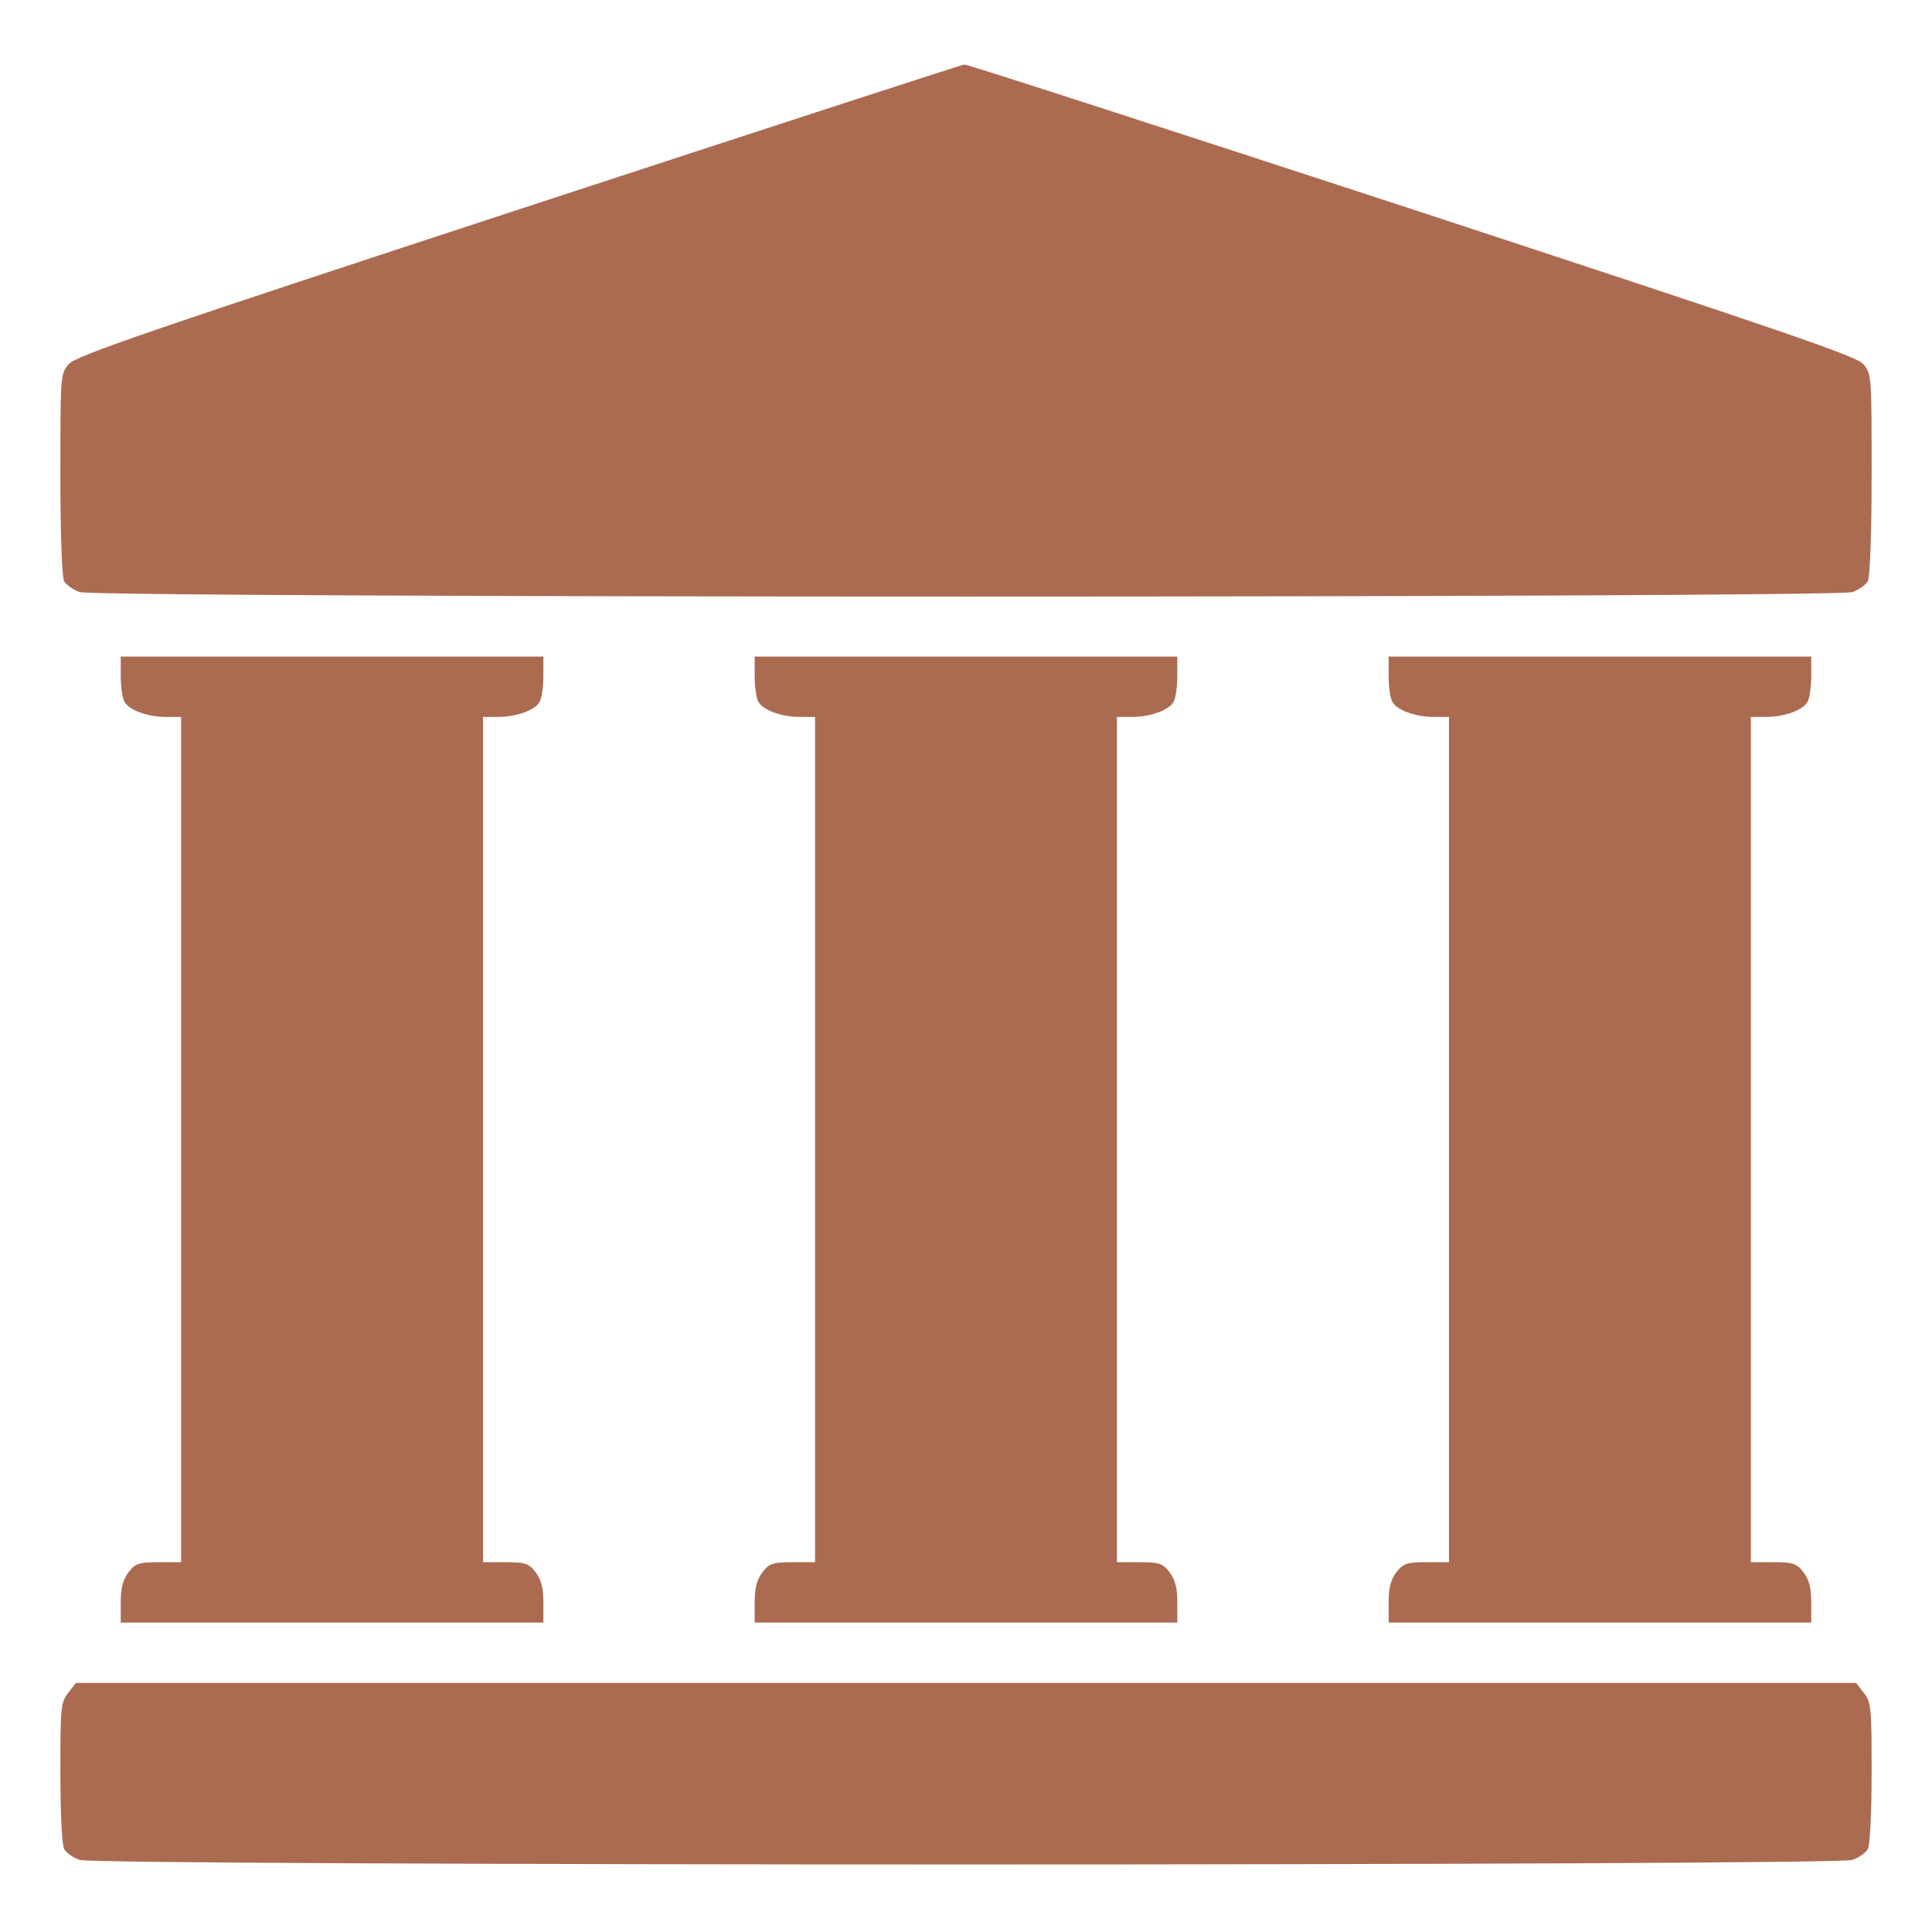 <?xml version="1.0" standalone="no"?>
<!DOCTYPE svg PUBLIC "-//W3C//DTD SVG 20010904//EN"
 "http://www.w3.org/TR/2001/REC-SVG-20010904/DTD/svg10.dtd">
<svg version="1.0" xmlns="http://www.w3.org/2000/svg"
 width="512pt" height="512pt" viewBox="0 0 512 512"
 preserveAspectRatio="xMidYMid meet">

<g transform="translate(0,512) scale(0.1,-0.1)"
fill="#AB6B51" stroke="none">
<path d="M1375 4565 c-985 -323 -1174 -388 -1193 -410 -22 -26 -22 -31 -22
-291 0 -154 4 -273 10 -284 5 -10 24 -23 41 -29 45 -16 4653 -16 4698 0 17 6
36 19 41 29 6 11 10 130 10 284 0 260 0 265 -22 291 -20 22 -205 85 -1197 411
-645 211 -1179 384 -1185 383 -6 0 -537 -173 -1181 -384z"/>
<path d="M320 3329 c0 -28 4 -59 10 -69 12 -22 61 -40 111 -40 l39 0 0 -1120
0 -1120 -59 0 c-52 0 -62 -3 -80 -26 -15 -20 -21 -41 -21 -80 l0 -54 560 0
560 0 0 54 c0 39 -6 60 -21 80 -18 23 -28 26 -80 26 l-59 0 0 1120 0 1120 39
0 c50 0 99 18 111 40 6 10 10 41 10 69 l0 51 -560 0 -560 0 0 -51z"/>
<path d="M2000 3329 c0 -28 4 -59 10 -69 12 -22 61 -40 111 -40 l39 0 0 -1120
0 -1120 -59 0 c-52 0 -62 -3 -80 -26 -15 -20 -21 -41 -21 -80 l0 -54 560 0
560 0 0 54 c0 39 -6 60 -21 80 -18 23 -28 26 -80 26 l-59 0 0 1120 0 1120 39
0 c50 0 99 18 111 40 6 10 10 41 10 69 l0 51 -560 0 -560 0 0 -51z"/>
<path d="M3680 3329 c0 -28 4 -59 10 -69 12 -22 61 -40 111 -40 l39 0 0 -1120
0 -1120 -59 0 c-52 0 -62 -3 -80 -26 -15 -20 -21 -41 -21 -80 l0 -54 560 0
560 0 0 54 c0 39 -6 60 -21 80 -18 23 -28 26 -80 26 l-59 0 0 1120 0 1120 39
0 c50 0 99 18 111 40 6 10 10 41 10 69 l0 51 -560 0 -560 0 0 -51z"/>
<path d="M181 634 c-20 -25 -21 -40 -21 -211 0 -101 4 -193 10 -203 5 -10 24
-23 41 -29 45 -16 4653 -16 4698 0 17 6 36 19 41 29 6 10 10 102 10 203 0 171
-1 186 -21 211 l-20 26 -2359 0 -2359 0 -20 -26z"/>
</g>
</svg>
